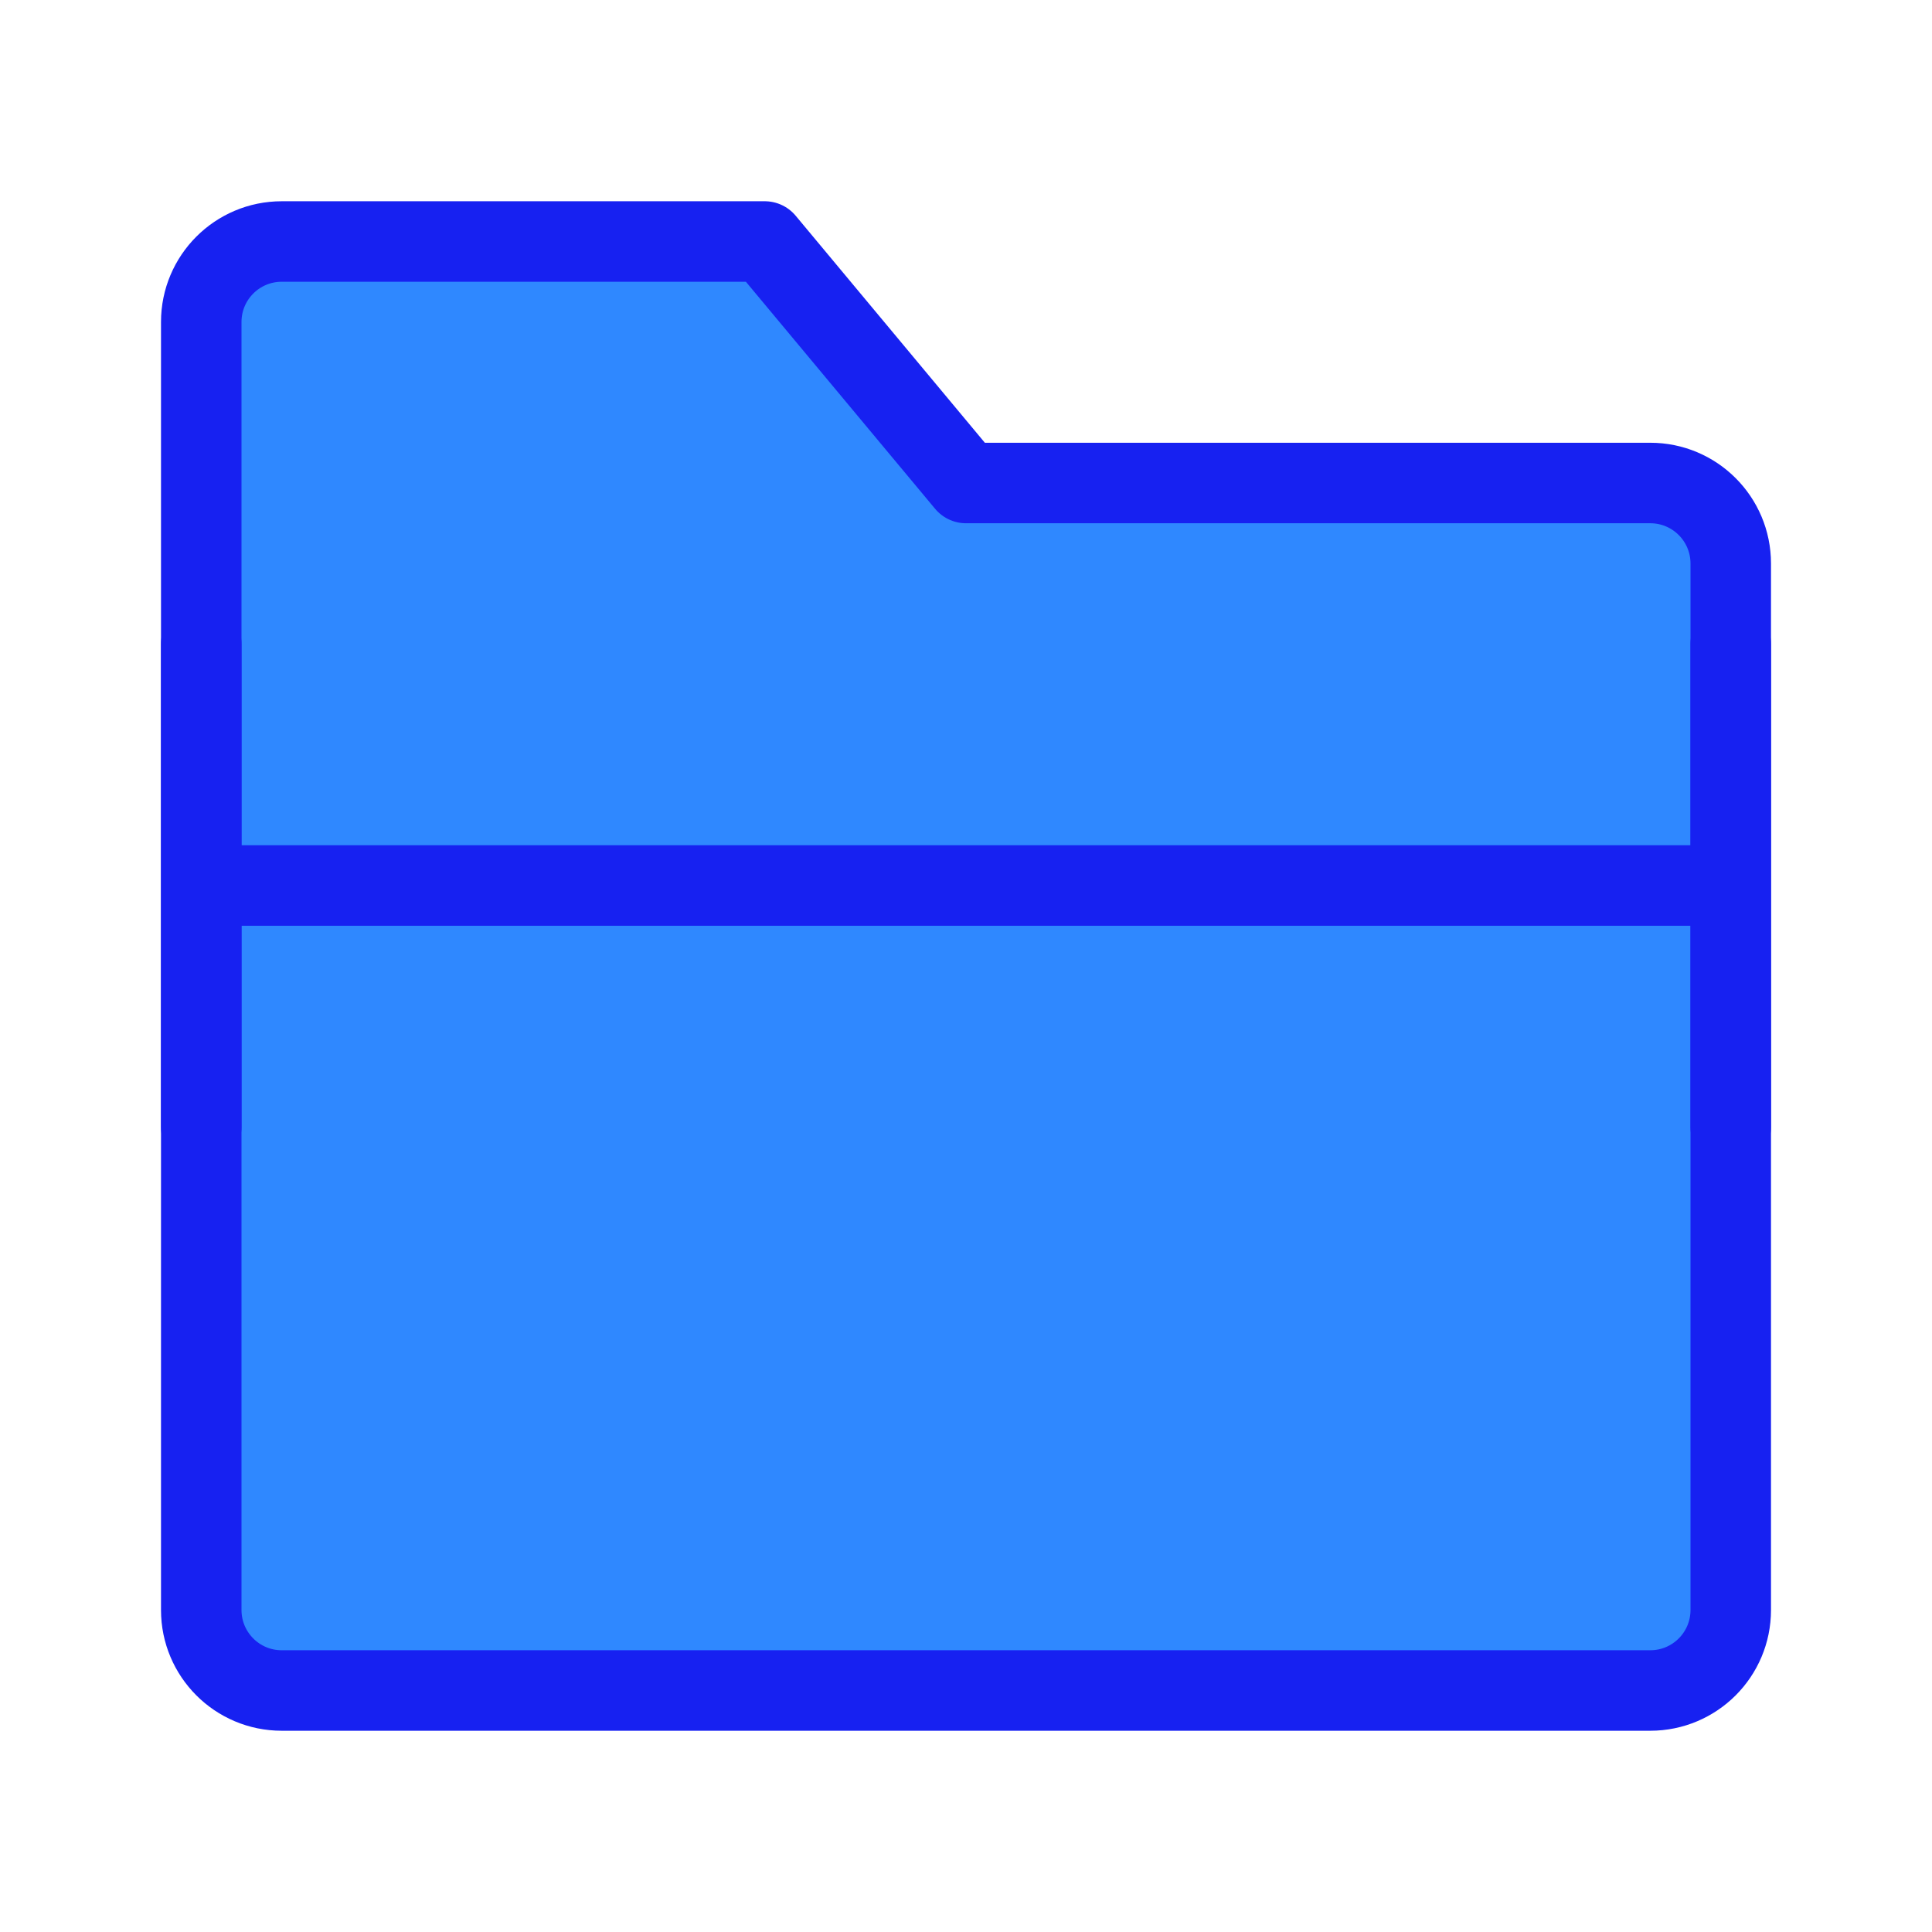 <?xml version="1.0" encoding="UTF-8"?><svg width="24" height="24" viewBox="0 0 48 48" fill="none" xmlns="http://www.w3.org/2000/svg"><path d="M5 8C5 6.895 5.895 6 7 6H19L24 12H41C42.105 12 43 12.895 43 14V40C43 41.105 42.105 42 41 42H7C5.895 42 5 41.105 5 40V8Z" fill="#2F88FF" stroke="#1721F1" stroke-width="2" stroke-linejoin="round"/><path d="M43 22H5" stroke="#1721F1" stroke-width="2" stroke-linejoin="round"/><path d="M5 16V28" stroke="#1721F1" stroke-width="2" stroke-linecap="round" stroke-linejoin="round"/><path d="M43 16V28" stroke="#1721F1" stroke-width="2" stroke-linecap="round" stroke-linejoin="round"/></svg>